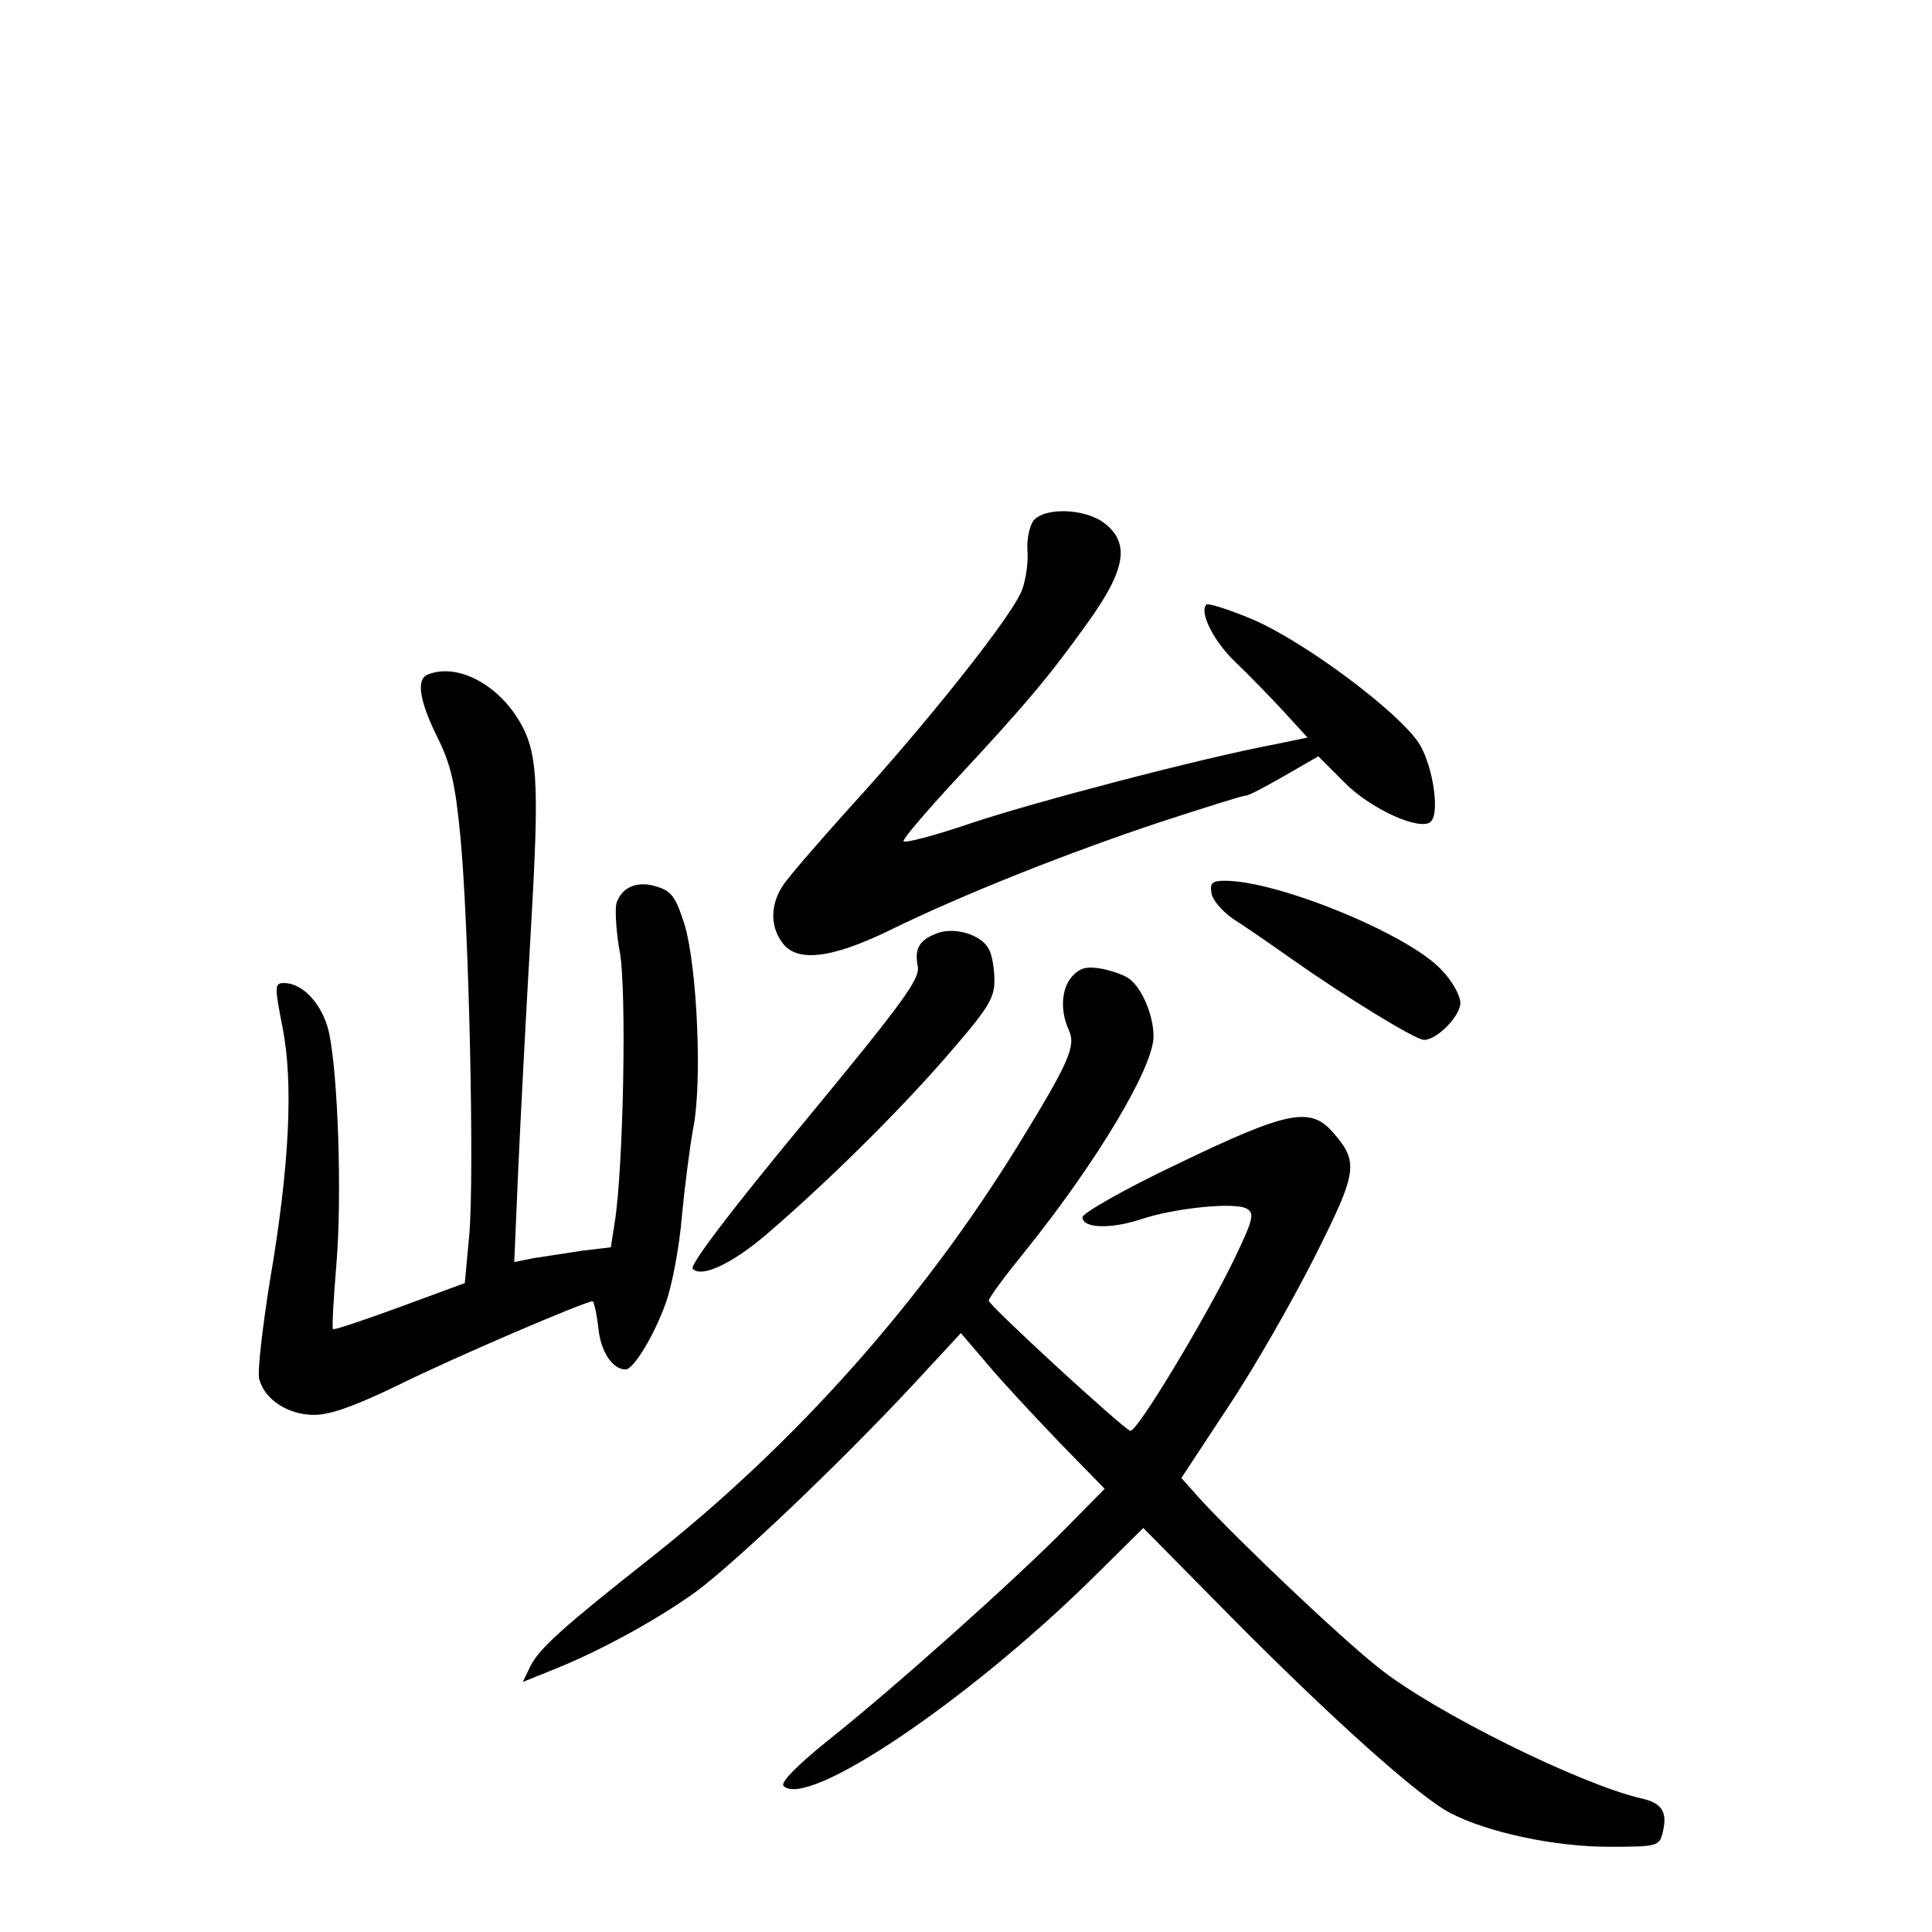 <?xml version="1.0" standalone="no"?>
<!DOCTYPE svg PUBLIC "-//W3C//DTD SVG 20010904//EN"
 "http://www.w3.org/TR/2001/REC-SVG-20010904/DTD/svg10.dtd">
<svg version="1.0" xmlns="http://www.w3.org/2000/svg"
 width="340pt" height="340pt" viewBox="0 0 340 340"
 preserveAspectRatio="xMidYMid meet">
<g transform="translate(0,340) scale(0.1,-0.1)"
fill="#000000" stroke="none">
<path d="M1819 2484 c-7 -9 -12 -32 -11 -51 2 -19 -2 -51 -9 -70 -13 -41 -167
-235 -307 -388 -53 -59 -105 -119 -114 -133 -22 -33 -23 -71 -2 -100 25 -36
85 -30 190 21 128 63 318 138 478 191 77 25 143 46 149 46 5 0 35 16 68 35
l59 34 47 -47 c47 -47 133 -85 151 -68 16 16 4 95 -19 135 -33 55 -204 183
-297 222 -41 17 -76 28 -79 25 -13 -13 13 -65 51 -101 23 -22 61 -61 85 -87
l42 -46 -58 -12 c-128 -24 -425 -102 -535 -139 -65 -22 -118 -36 -118 -31 0 5
41 53 91 107 122 131 166 183 233 277 67 93 75 140 30 175 -33 26 -105 29
-125 5z"/>
<path d="M753 2213 c-21 -8 -15 -46 16 -109 24 -48 32 -81 41 -174 15 -153 25
-593 16 -701 l-8 -87 -114 -42 c-63 -23 -116 -41 -118 -39 -2 2 1 54 6 114 10
121 3 333 -13 408 -11 49 -46 87 -79 87 -17 0 -17 -5 -3 -77 20 -100 12 -248
-22 -447 -13 -81 -22 -159 -19 -172 9 -37 51 -64 97 -64 28 0 73 16 151 54 95
47 326 146 339 146 2 0 7 -21 10 -47 4 -42 25 -73 48 -73 14 0 51 61 71 118
11 31 24 100 28 152 5 52 14 122 20 155 16 79 7 282 -15 357 -15 47 -22 59
-47 67 -35 12 -63 1 -73 -28 -3 -11 -1 -50 6 -88 12 -69 6 -378 -9 -473 l-7
-45 -50 -6 c-27 -4 -66 -10 -85 -13 l-35 -7 7 163 c4 90 14 278 22 418 16 275
13 322 -27 382 -41 60 -107 90 -154 71z"/>
<path d="M2132 1828 c2 -12 19 -32 38 -45 19 -12 67 -45 105 -72 94 -66 216
-141 231 -141 23 0 64 42 64 65 0 13 -15 40 -34 59 -58 62 -287 156 -380 156
-23 0 -27 -4 -24 -22z"/>
<path d="M1650 1758 c-32 -12 -41 -27 -35 -58 5 -22 -25 -63 -200 -275 -130
-157 -202 -252 -196 -258 16 -16 69 9 129 60 104 89 231 214 317 313 74 85 85
103 85 134 0 21 -4 46 -10 56 -13 25 -59 39 -90 28z"/>
<path d="M1887 1682 c-19 -21 -22 -60 -6 -95 13 -28 0 -57 -89 -202 -170 -276
-393 -526 -646 -726 -152 -120 -195 -158 -212 -190 l-14 -29 52 21 c81 32 184
88 253 138 71 53 249 222 378 360 l88 95 47 -55 c25 -30 82 -91 126 -137 l80
-82 -65 -66 c-88 -90 -304 -283 -417 -373 -60 -48 -89 -78 -83 -84 41 -41 322
148 541 363 l92 91 152 -154 c178 -180 334 -320 389 -348 66 -34 183 -59 278
-59 86 0 89 1 95 25 9 36 -1 52 -37 60 -106 24 -366 152 -464 231 -68 54 -244
221 -313 296 l-33 37 81 123 c45 67 113 186 152 263 77 153 80 169 34 222 -40
46 -80 38 -273 -55 -93 -44 -168 -87 -168 -94 0 -20 50 -21 102 -4 59 20 166
31 187 19 14 -8 12 -18 -22 -89 -51 -105 -172 -306 -183 -302 -14 5 -249 221
-249 229 0 5 29 44 64 87 127 158 226 324 226 378 0 36 -19 83 -42 101 -7 6
-29 14 -48 18 -28 5 -39 2 -53 -13z"/>
</g>
</svg>
